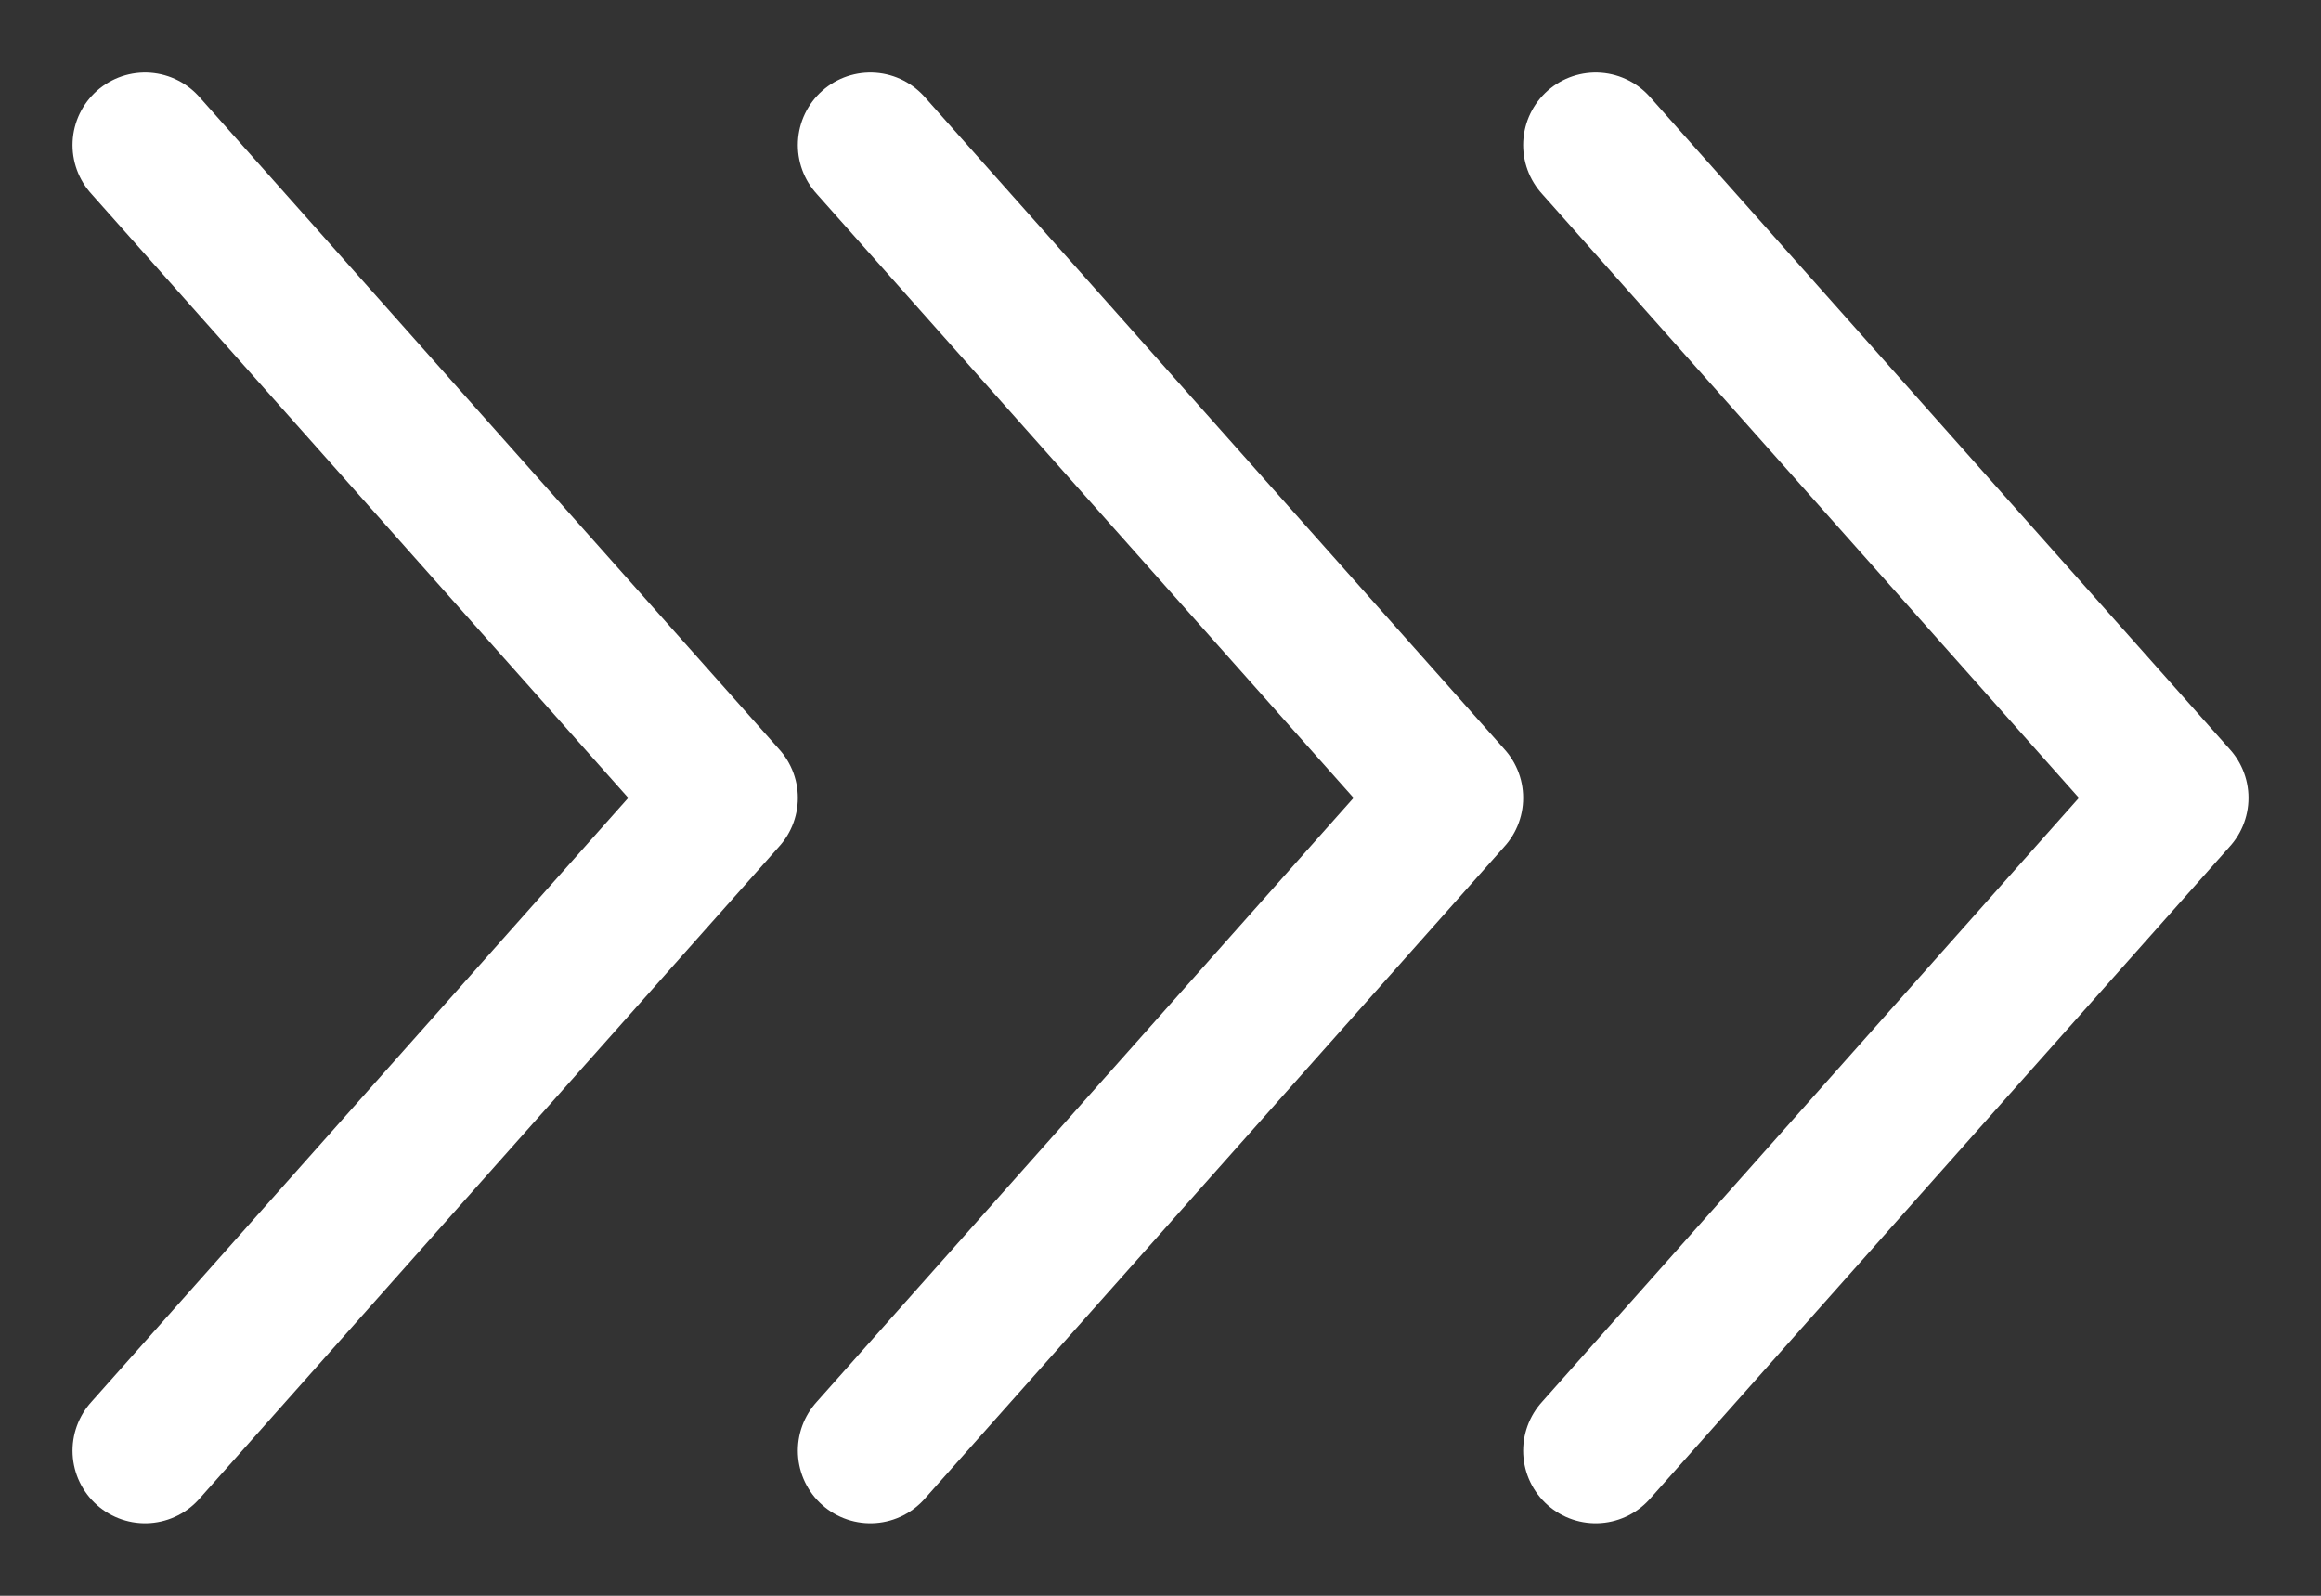 <svg width="16" height="11" viewBox="0 0 16 11" fill="none" xmlns="http://www.w3.org/2000/svg">
<rect x="0" y="0" width="16" height="11" fill="#333333" stroke="none"/>
<path d="M1 10L5 5.5L1 1" stroke="white" stroke-linecap="round" stroke-linejoin="round"/>
<path d="M6 10L10 5.5L6 1" stroke="white" stroke-linecap="round" stroke-linejoin="round"/>
<path d="M11 10L15 5.5L11 1" stroke="white" stroke-linecap="round" stroke-linejoin="round"/>
</svg>
